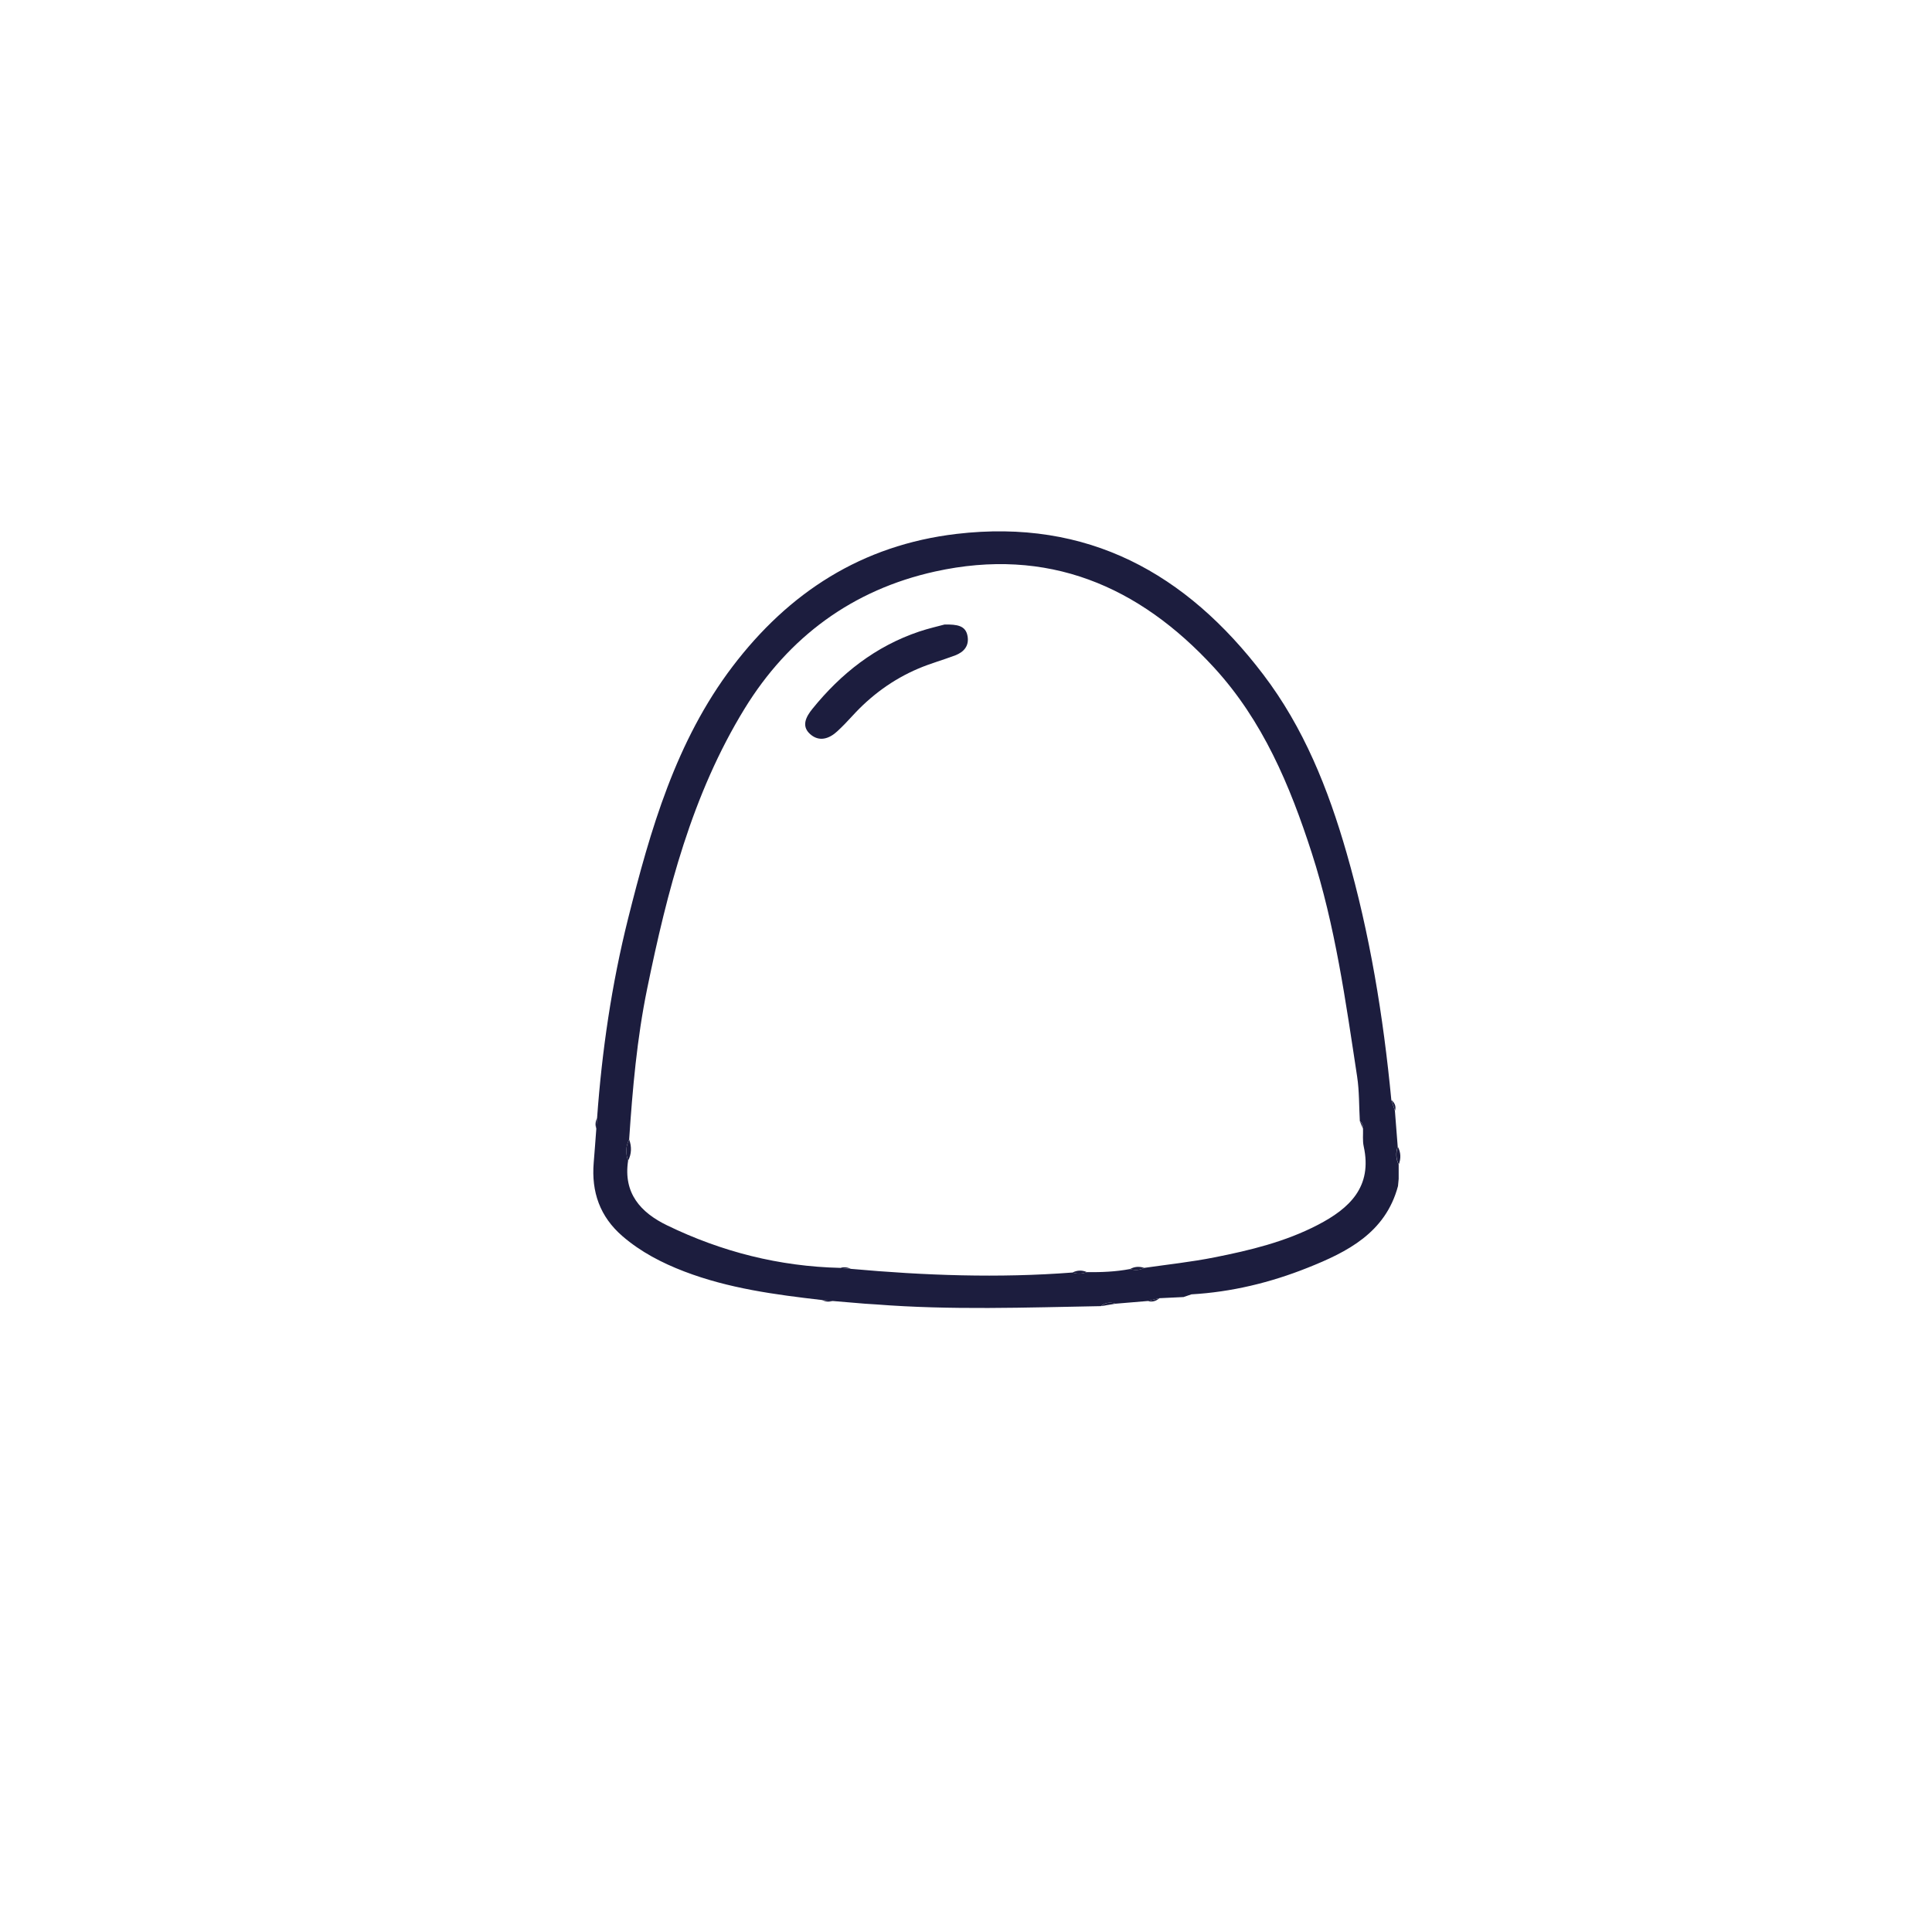<?xml version="1.0" encoding="UTF-8"?>
<svg id="Calque_1" data-name="Calque 1" xmlns="http://www.w3.org/2000/svg" viewBox="0 0 200 200">
  <defs>
    <style>
      .cls-1 {
        fill: #1c1d3e;
      }
    </style>
  </defs>
  <path class="cls-1" d="M113.97,135.21c-7.77,.14-15.54,.43-23.31-.18-.37-.02-.74-.05-1.11-.07-1.11-.09-2.23-.19-3.34-.28-.37-.03-.74-.07-1.11-.1-4.85-.56-9.67-1.2-14.27-2.96-2.32-.89-4.5-2.02-6.39-3.65-2.34-2.02-3.23-4.58-2.98-7.61,.1-1.17,.18-2.34,.27-3.51,.03-.37,.05-.74,.08-1.11,.5-6.96,1.51-13.84,3.2-20.61,2.32-9.24,4.95-18.4,10.82-26.13,5.83-7.67,13.37-12.57,23.19-13.73,13.59-1.6,23.78,4.08,31.74,14.54,4.2,5.51,6.73,11.84,8.64,18.49,2.41,8.38,3.8,16.92,4.63,25.57,.12,.37,.25,.75,.37,1.12,.1,1.24,.19,2.47,.29,3.71-.22,.63-.2,1.25,.1,1.85,0,.5,0,.99,0,1.49-.02,.25-.05,.49-.07,.74-1.29,4.84-5.26,6.83-9.36,8.46-3.83,1.53-7.86,2.51-12.02,2.75-.27,.09-.55,.18-.82,.28-.84,.04-1.67,.08-2.51,.12-.4,.1-.8,.19-1.2,.29-1.11,.09-2.23,.19-3.34,.28-.55-.19-1.06-.13-1.51,.25Zm-27.01-3.95c.37,.03,.74,.06,1.11,.09,7.64,.69,15.3,.97,22.96,.38,.5,.17,1,.15,1.49-.04,1.49,.02,2.98-.04,4.46-.32,.51,.16,1,.13,1.47-.12,2.43-.35,4.87-.61,7.28-1.09,3.68-.73,7.32-1.61,10.69-3.36,3.29-1.71,5.67-3.94,4.75-8.13-.13-.59-.05-1.22-.07-1.84,.03-.32-.08-.57-.33-.77-.09-1.54-.05-3.1-.28-4.61-1.19-7.8-2.26-15.6-4.7-23.16-2.26-7-5.07-13.68-10.09-19.16-7.8-8.51-17.27-12.53-28.89-9.97-8.57,1.89-15.18,6.79-19.73,14.2-5.46,8.9-8.02,18.91-10.09,29.01-1.05,5.12-1.51,10.35-1.86,15.58-.36,.72-.38,1.46-.11,2.21-.51,3.35,1.29,5.36,4.04,6.69,5.65,2.74,11.61,4.25,17.9,4.4Z"/>
  <path class="cls-1" d="M144.8,120.55c-.3-.6-.31-1.22-.1-1.85,.32,.6,.34,1.22,.1,1.85Z"/>
  <path class="cls-1" d="M113.97,135.21c.45-.38,.96-.44,1.51-.25-.5,.08-1.01,.17-1.51,.25Z"/>
  <path class="cls-1" d="M144.41,114.99c-.12-.37-.25-.75-.37-1.12,.34,.3,.51,.66,.37,1.12Z"/>
  <path class="cls-1" d="M61.81,115.74c-.03,.37-.05,.74-.08,1.11-.13-.38-.1-.75,.08-1.11Z"/>
  <path class="cls-1" d="M85.1,134.58c.37,.03,.74,.07,1.11,.1-.38,.11-.75,.08-1.11-.1Z"/>
  <path class="cls-1" d="M118.82,134.68c.4-.1,.8-.19,1.2-.29-.35,.31-.75,.42-1.2,.29Z"/>
  <path class="cls-1" d="M89.55,134.96c.37,.02,.74,.05,1.11,.07-.37-.02-.74-.05-1.11-.07Z"/>
  <path class="cls-1" d="M144.73,122.78c.02-.25,.05-.49,.07-.74-.02,.25-.05,.49-.07,.74Z"/>
  <path class="cls-1" d="M122.53,134.27c.27-.09,.55-.18,.82-.28-.27,.09-.55,.18-.82,.28Z"/>
  <path class="cls-1" d="M65.13,117.95c.27,.75,.26,1.49-.11,2.21-.27-.75-.25-1.49,.11-2.21Z"/>
  <path class="cls-1" d="M116.98,131.37c.47-.26,.96-.29,1.47-.12-.47,.25-.96,.28-1.47,.12Z"/>
  <path class="cls-1" d="M111.03,131.73c.49-.25,.99-.26,1.49-.04-.49,.19-.99,.21-1.49,.04Z"/>
  <path class="cls-1" d="M86.96,131.26c.38-.12,.75-.09,1.11,.09-.37-.03-.74-.06-1.11-.09Z"/>
  <path class="cls-1" d="M141.1,116.84c-.11-.26-.22-.52-.33-.77,.25,.2,.36,.46,.33,.77Z"/>
  <path class="cls-1" d="M97.78,64.65c1.32-.02,2.19,.11,2.38,1.2,.18,1.01-.38,1.65-1.27,1.99-1.26,.48-2.58,.84-3.82,1.37-2.64,1.12-4.91,2.79-6.84,4.91-.5,.55-1.01,1.08-1.55,1.58-.85,.79-1.88,1.12-2.81,.3-.96-.85-.41-1.83,.23-2.62,2.96-3.66,6.54-6.48,11.05-8,.98-.33,2.01-.56,2.63-.73Z"/>
</svg>